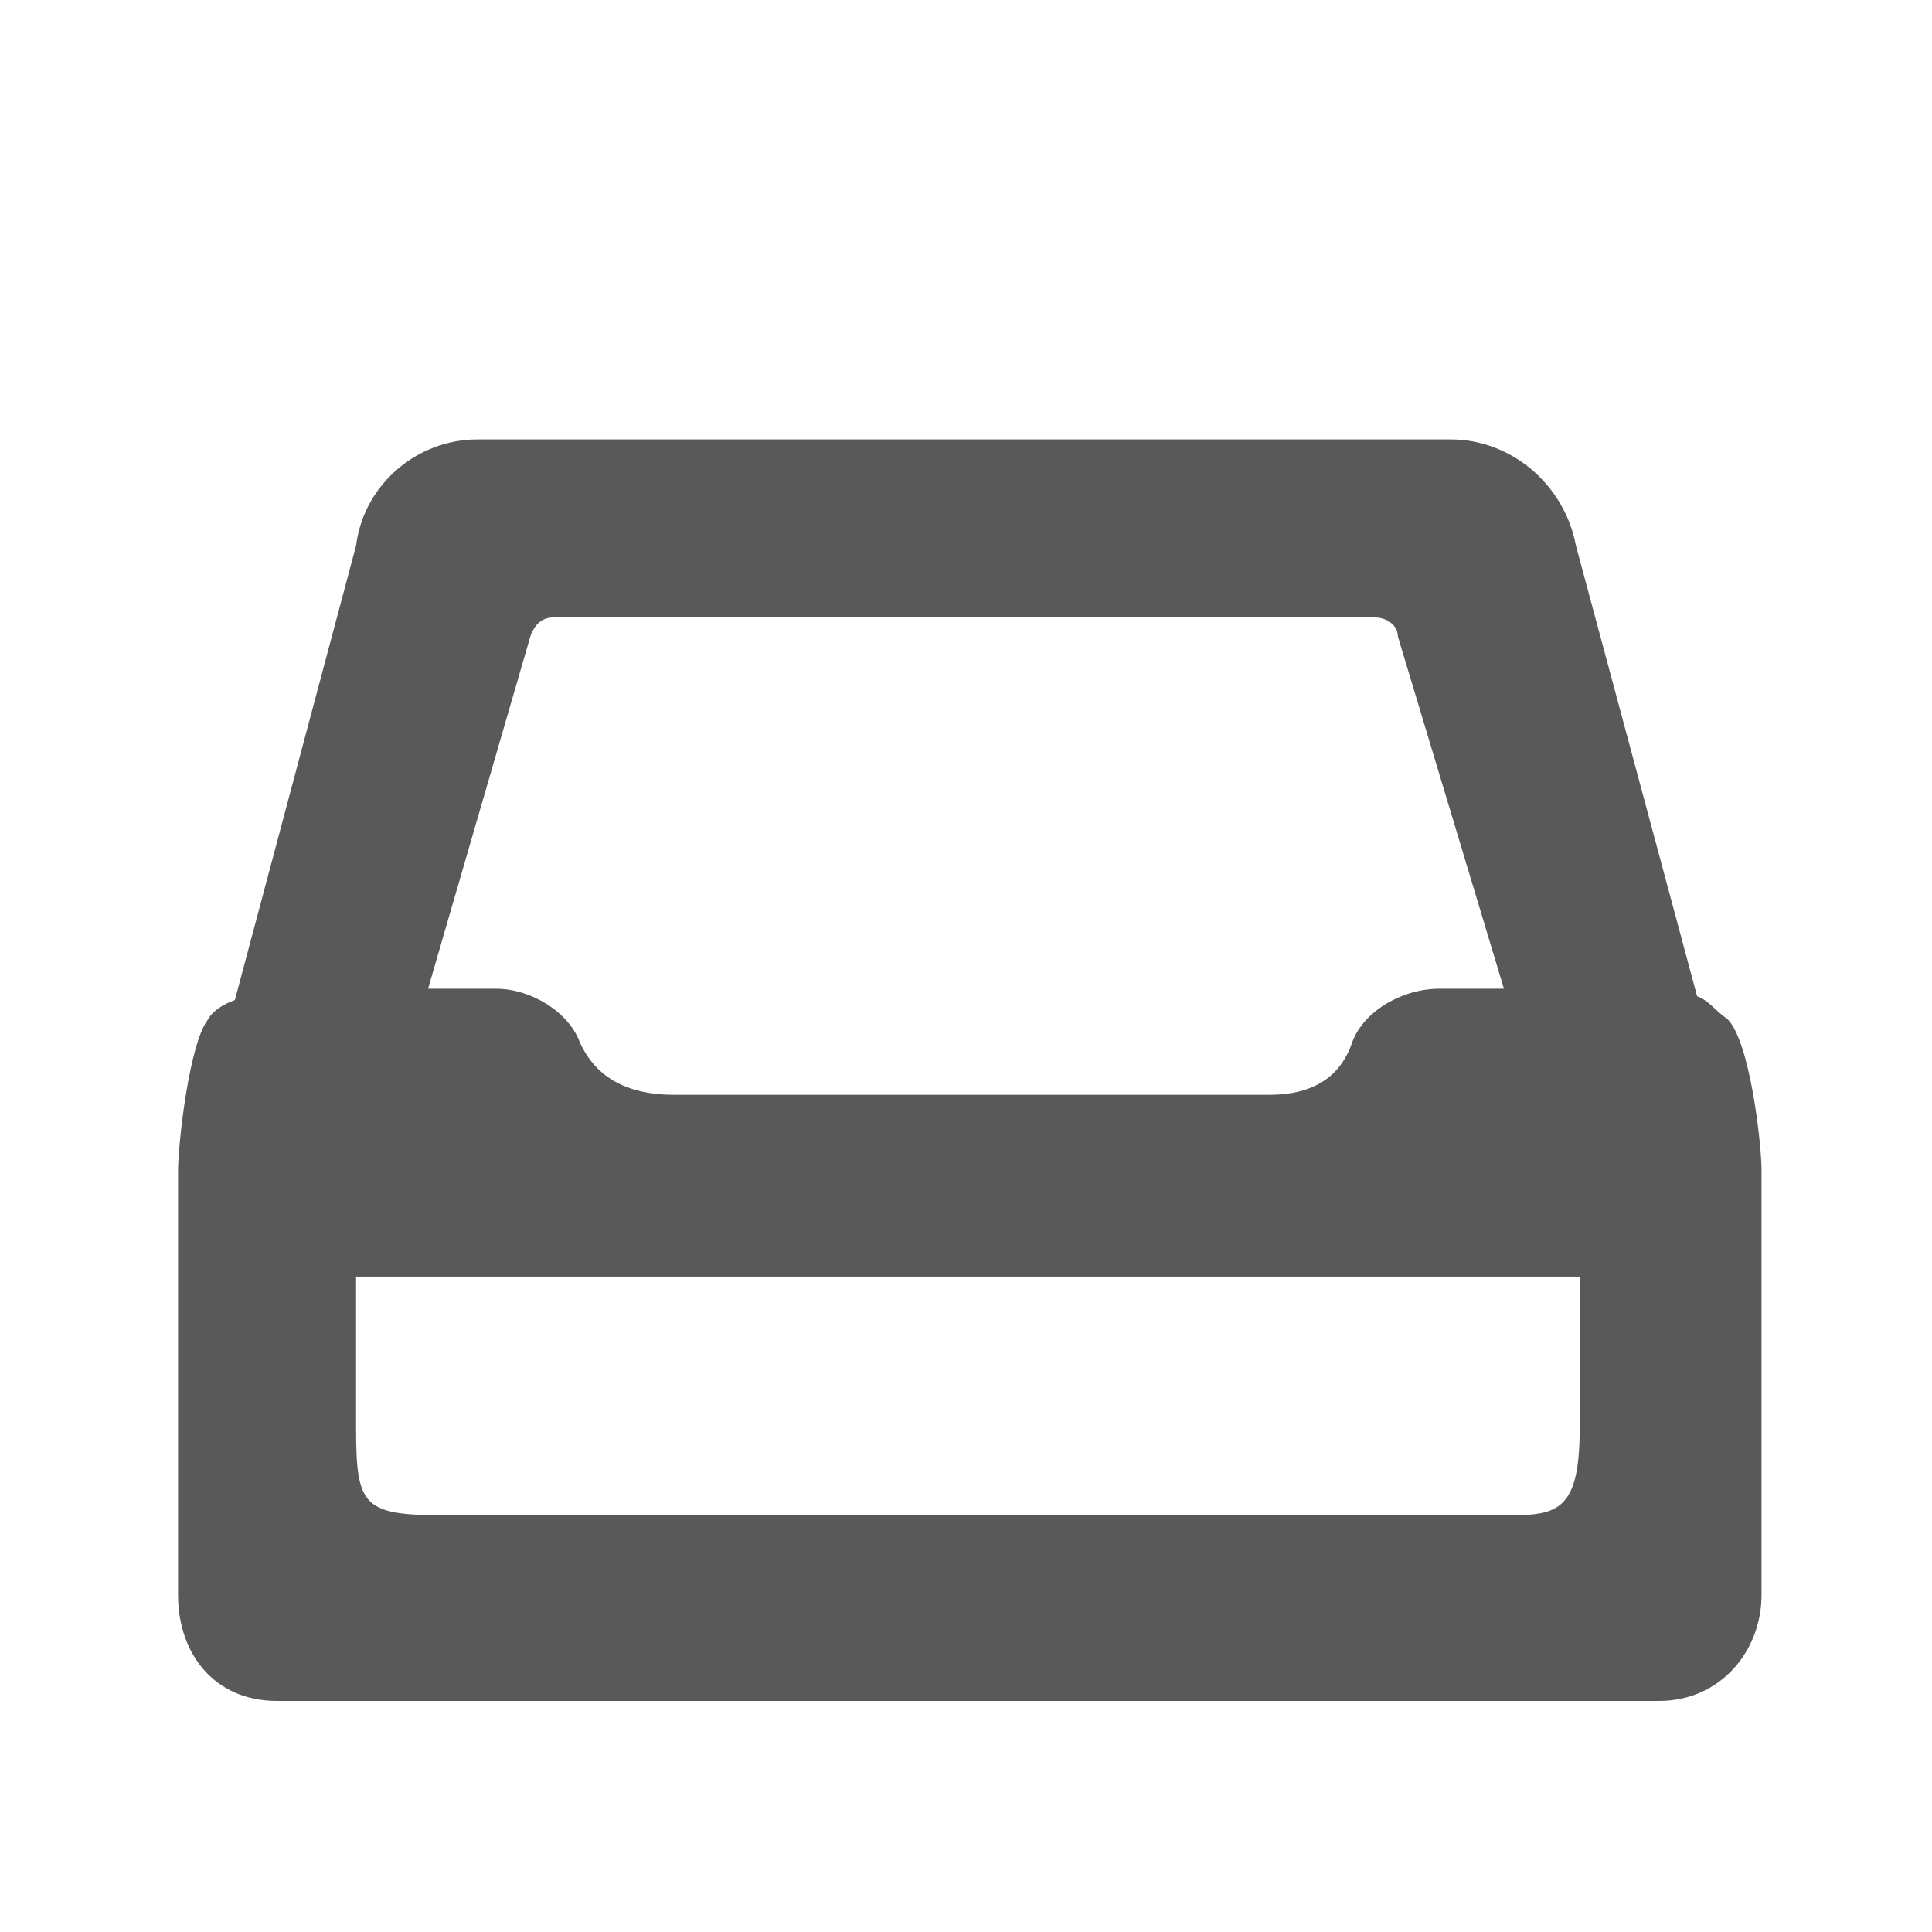 <svg xmlns="http://www.w3.org/2000/svg" version="1.1" xmlns:xlink="http://www.w3.org/1999/xlink" viewBox="0 0 510 510" preserveAspectRatio="xMidYMid">
                    <defs><style>.cls-1{fill:#595959;}</style></defs>
                    <title>tray</title>
                    <g id="Layer_2" data-name="Layer 2"><g id="tray">
                    <path class="cls-1" d="M416 144l32 119c3 1 5 4 8 6 6 6 9 33 9 40v112c0 15-11 28-27 28H73c-16 0-26-12-26-28V309c0-7 3-34 8-40 1-2 4-4 7-5l32-120c2-16 16-28 32-28h257c16 0 30 12 33 28zm-276 24l-27 93h18c9 0 19 6 22 14 4 9 12 14 25 14h157c12 0 19-5 22-14 3-8 13-14 23-14h17l-28-93c0-3-3-5-6-5H146c-3 0-5 2-6 5zm254 232c16 0 23 1 23-23v-40H94v40c0 21 2 23 24 23h276z"></path>
                    </g></g>
                    </svg>